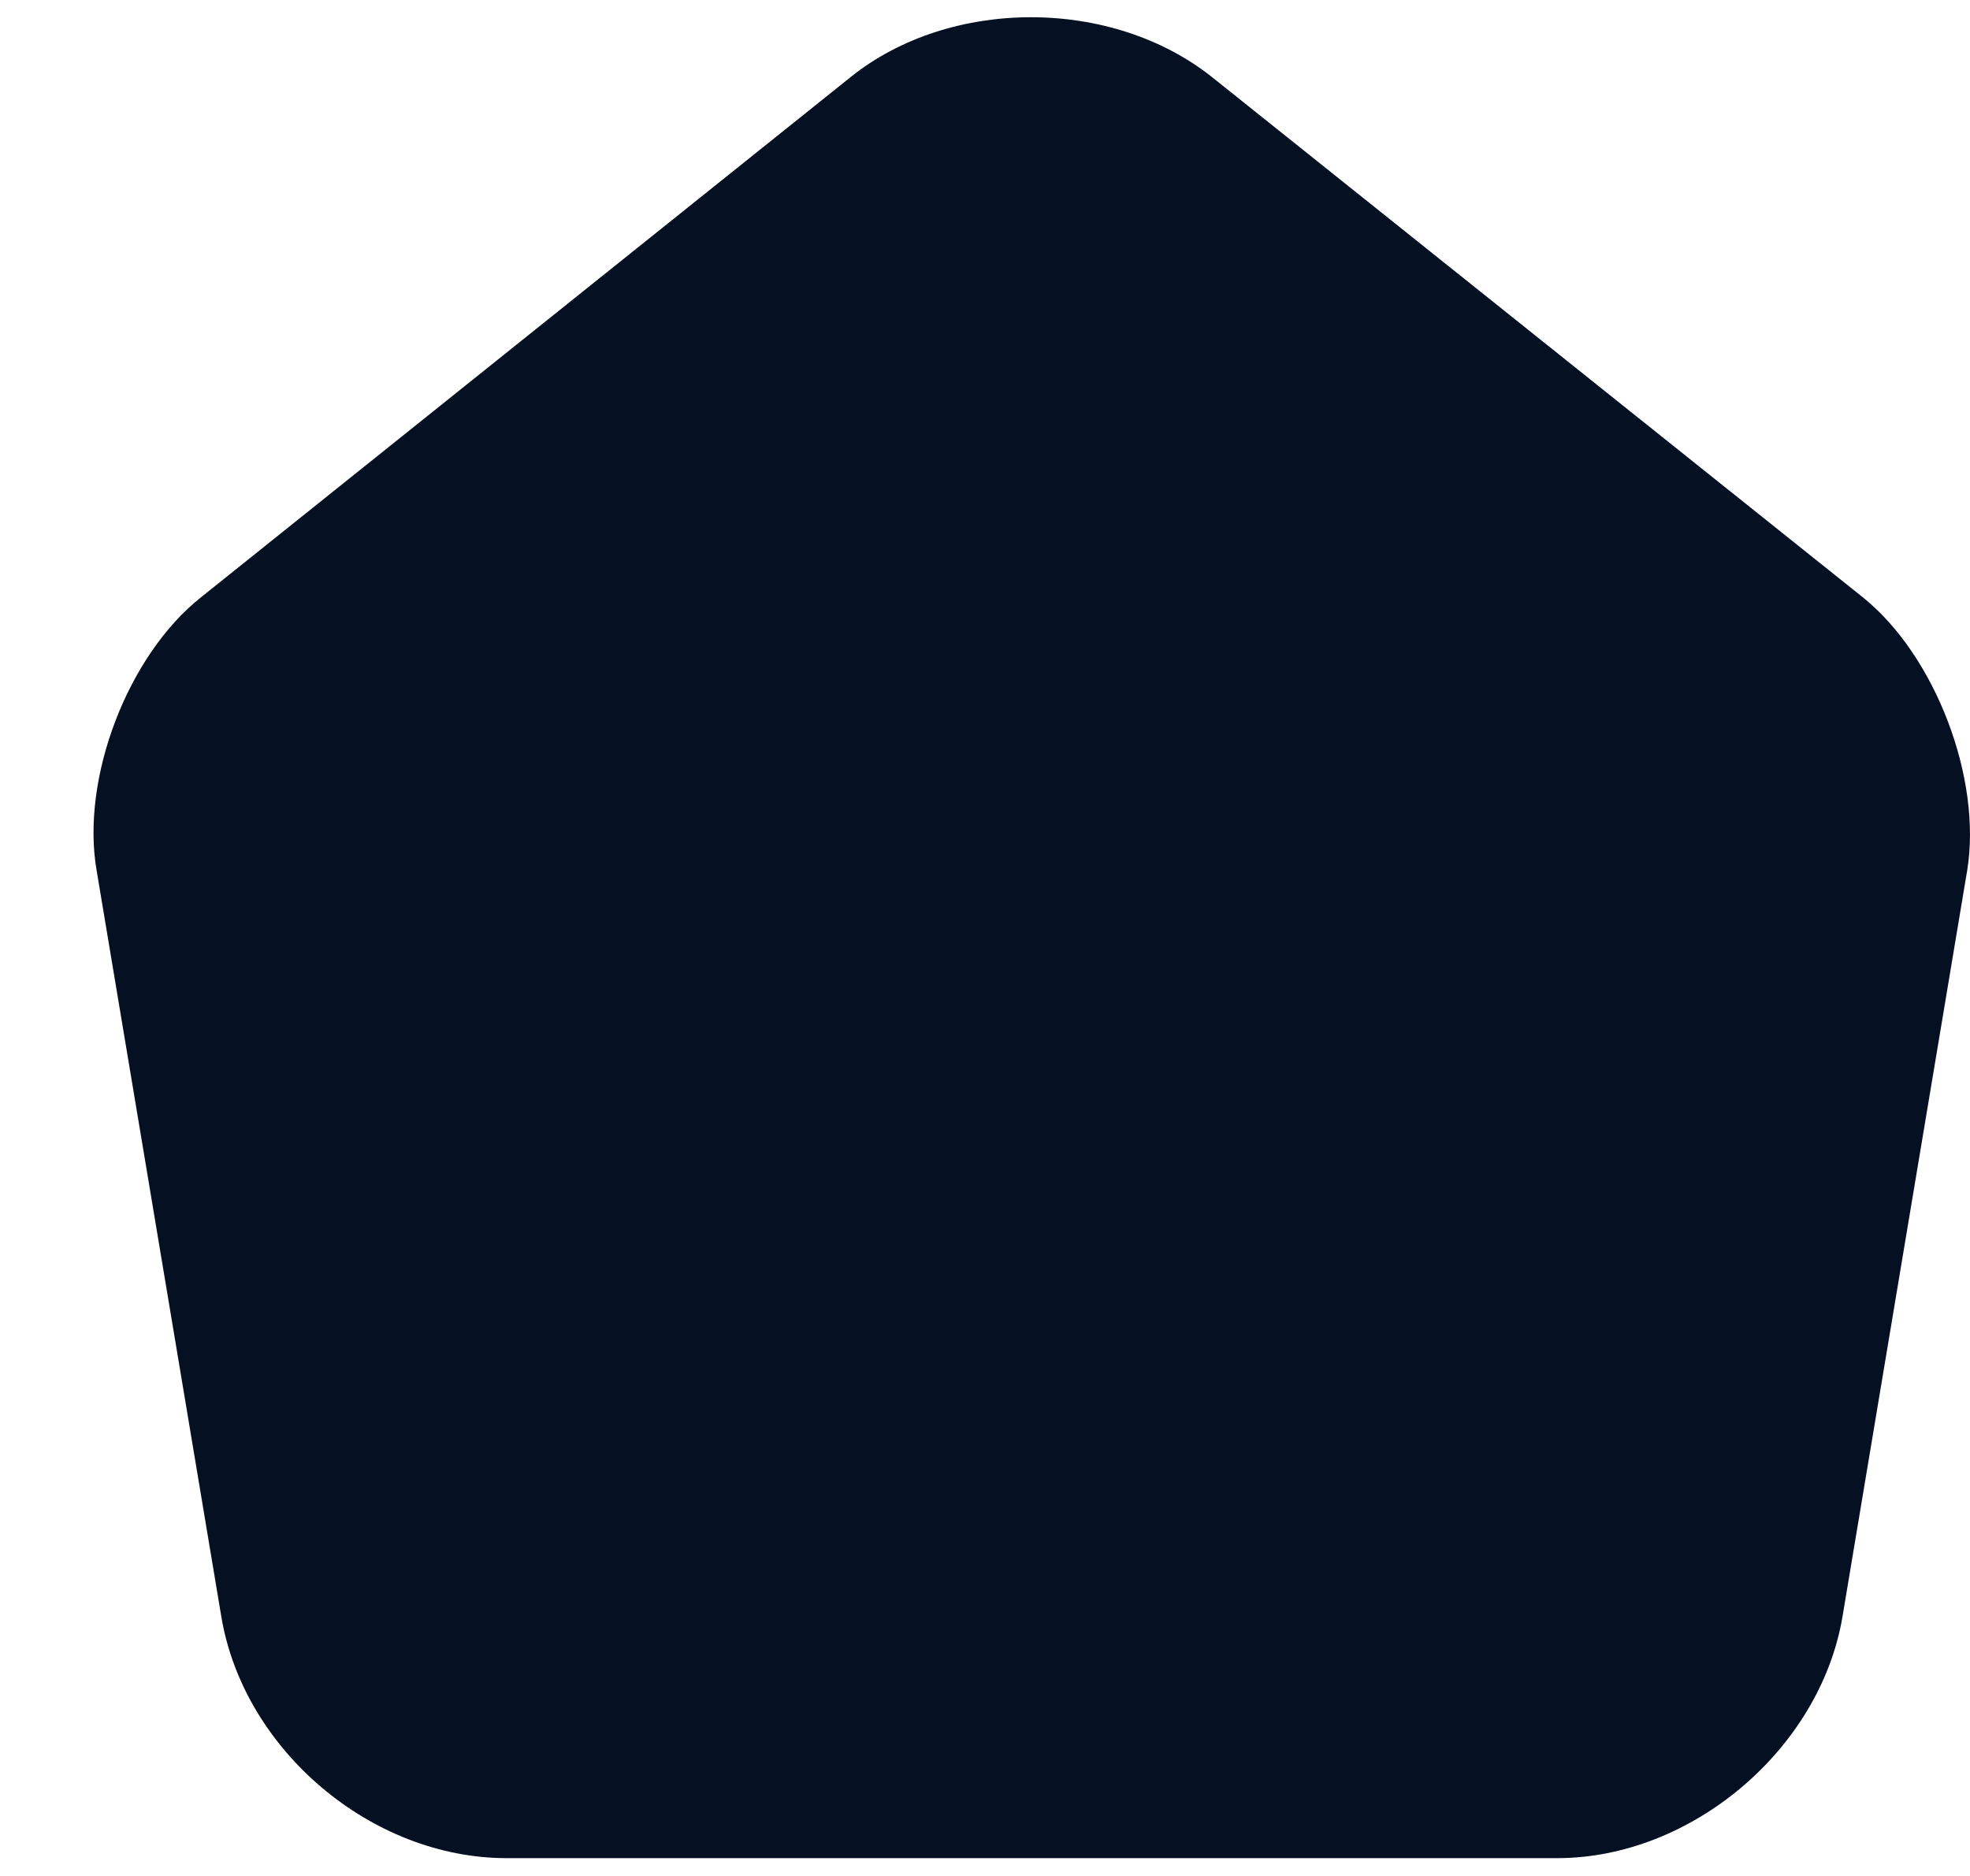 <svg width="21" height="20" viewBox="0 0 21 20" fill="none" xmlns="http://www.w3.org/2000/svg">
<path d="M9.07 0.82L2.14 6.37C1.36 6.99 0.86 8.3 1.03 9.28L2.36 17.24C2.6 18.66 3.96 19.81 5.4 19.81H16.6C18.03 19.81 19.4 18.65 19.64 17.24L20.97 9.28C21.13 8.3 20.63 6.99 19.86 6.37L12.93 0.83C11.86 -0.03 10.13 -0.03 9.07 0.82Z" fill="#061023"/>
</svg>
